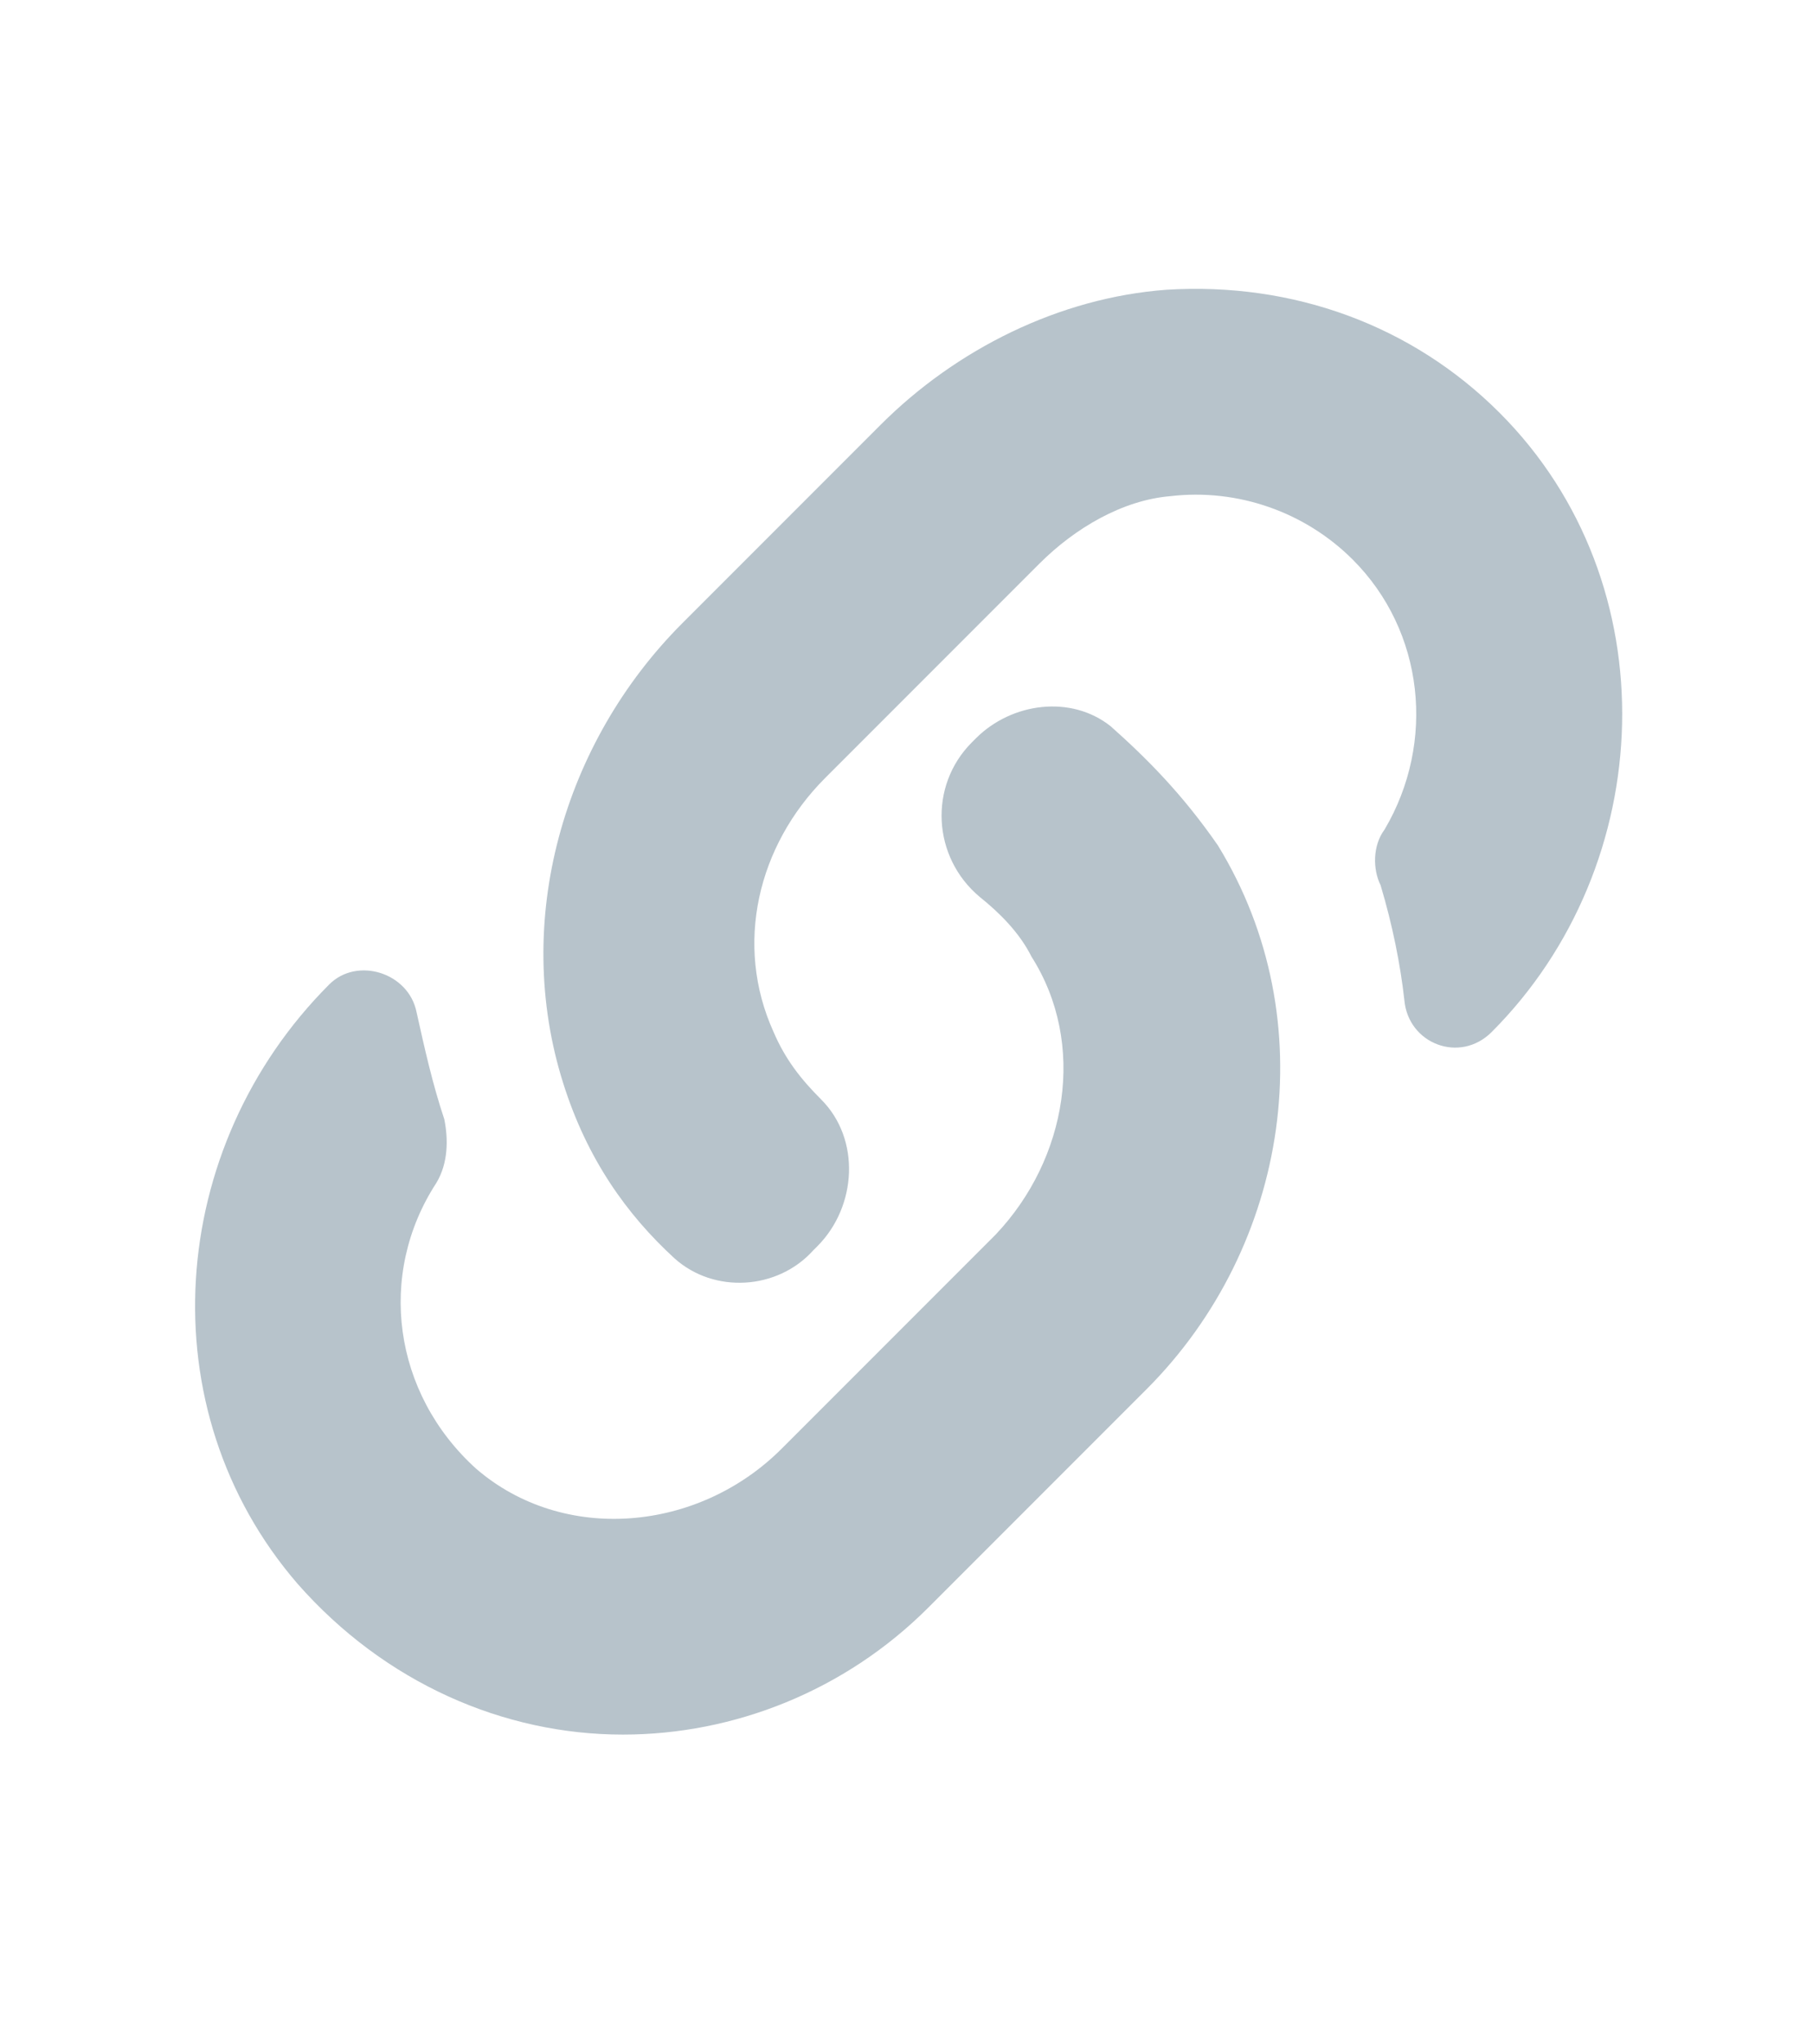 <?xml version="1.0" encoding="utf-8"?>
<!-- Generator: Adobe Illustrator 23.0.1, SVG Export Plug-In . SVG Version: 6.00 Build 0)  -->
<svg version="1.1" id="Layer_1" xmlns="http://www.w3.org/2000/svg" xmlns:xlink="http://www.w3.org/1999/xlink" x="0px" y="0px"
	 viewBox="0 0 45.7 51.5" style="enable-background:new 0 0 45.7 51.5;" xml:space="preserve">
<style type="text/css">
	.st0{fill:#b7c3cb;}
</style>
<g id="Layer_2_1_">
</g>
<g>
	<path class="st0" d="M28,18.3c-1-0.8-2.5-0.6-3.4,0.3l-0.1,0.1c-1.1,1.1-1,2.9,0.2,3.9c0.5,0.4,1,0.9,1.3,1.5
		c1.4,2.2,0.9,5.1-0.9,7l-5.4,5.4c-2.1,2.1-5.5,2.4-7.7,0.5c-2.1-1.9-2.5-4.9-1-7.2c0.3-0.5,0.3-1.1,0.2-1.6
		c-0.3-0.9-0.5-1.8-0.7-2.7c-0.2-1-1.5-1.4-2.2-0.7c-4.1,4.1-4.6,10.7-0.8,15.1c2.2,2.5,5.2,3.8,8.2,3.8c2.8,0,5.6-1.1,7.7-3.2
		l5.5-5.5c3.6-3.6,4.5-9.3,1.8-13.7C29.8,20,28.9,19.1,28,18.3z"/>
	<path class="st0" d="M37.8,10.4c-2.2-2.2-5.2-3.3-8.4-3.1c-2.7,0.2-5.3,1.5-7.2,3.4c-1.4,1.4-3.3,3.3-5,5c-3,3-4.3,7.5-3,11.6
		c0.6,1.9,1.6,3.3,2.8,4.4c1,0.9,2.6,0.8,3.5-0.2l0.1-0.1c1-1,1.1-2.7,0.1-3.7c-0.5-0.5-0.9-1-1.2-1.7c-1-2.2-0.4-4.7,1.3-6.4
		l5.4-5.4c0.9-0.9,2.1-1.6,3.3-1.7c1.7-0.2,3.4,0.4,4.6,1.6c1.8,1.8,2.1,4.6,0.8,6.8c-0.3,0.4-0.3,1-0.1,1.4c0.3,1,0.5,2,0.6,2.9
		c0.1,1.1,1.4,1.6,2.2,0.8l0,0C41.8,21.8,42.1,14.7,37.8,10.4z"/>
</g>
</svg>
